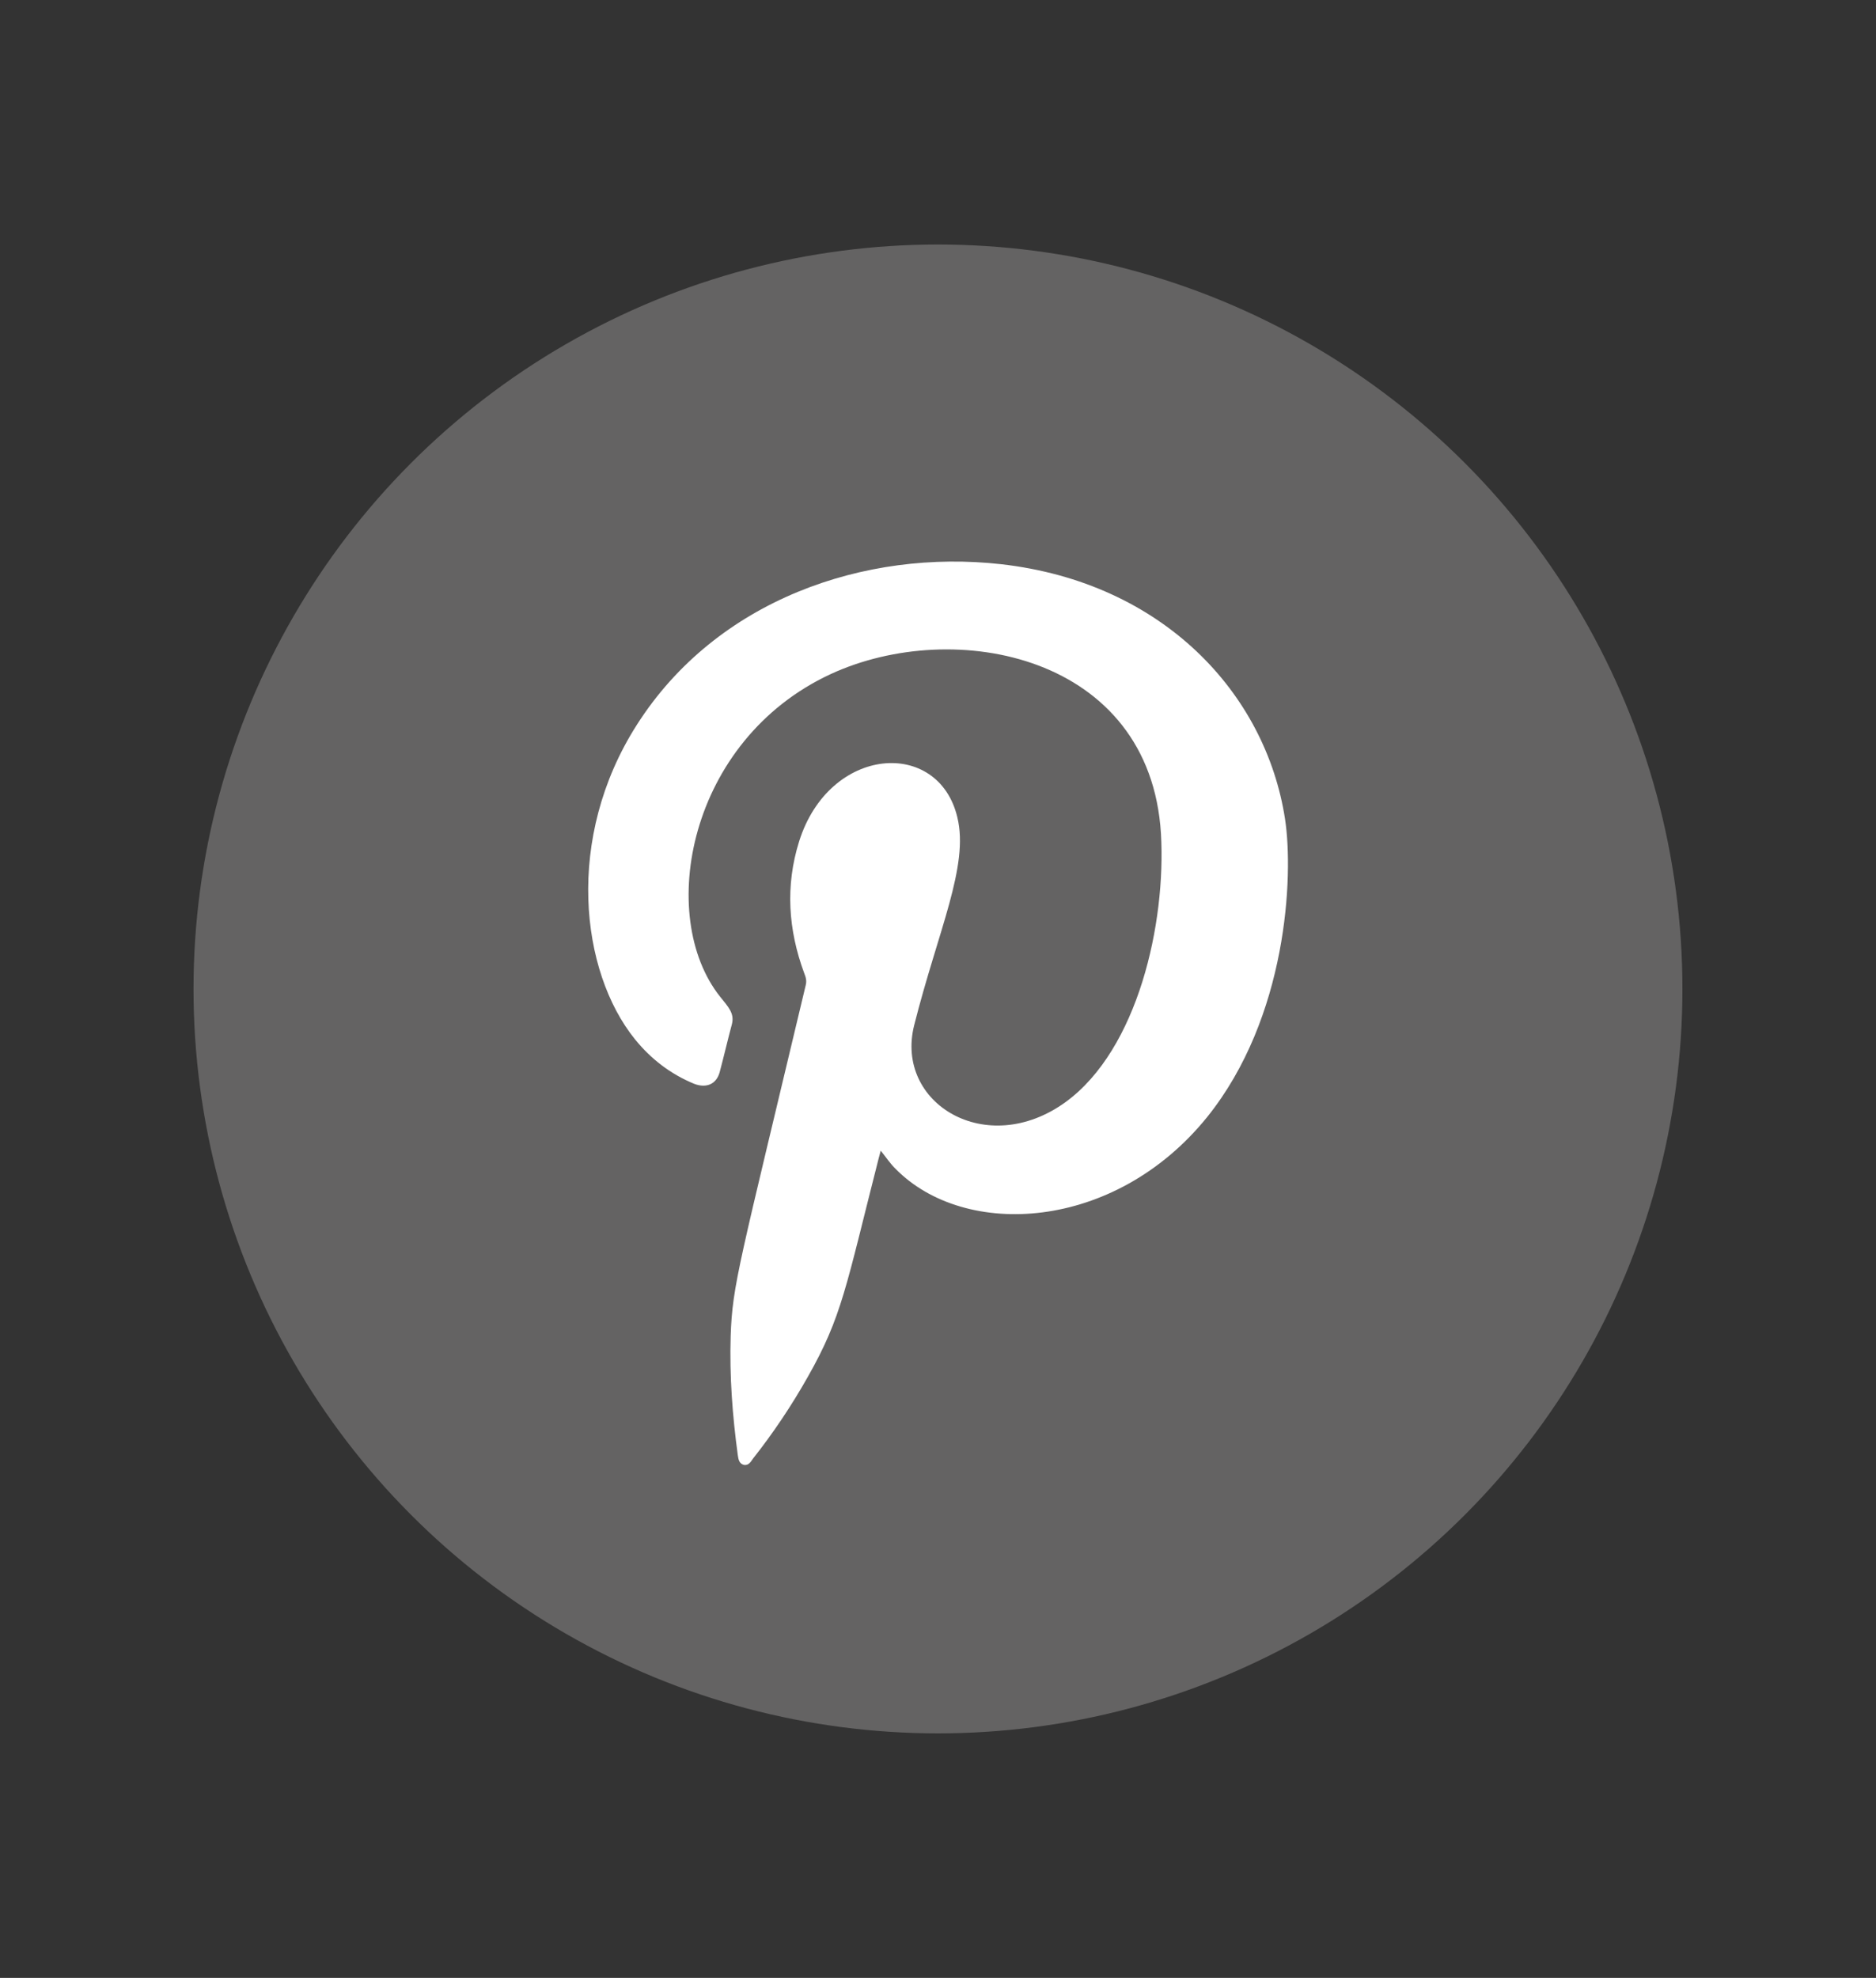 <?xml version="1.0" encoding="utf-8"?>
<!-- Generator: Adobe Illustrator 16.0.0, SVG Export Plug-In . SVG Version: 6.00 Build 0)  -->
<!DOCTYPE svg PUBLIC "-//W3C//DTD SVG 1.1//EN" "http://www.w3.org/Graphics/SVG/1.1/DTD/svg11.dtd">
<svg version="1.1" id="Capa_1" xmlns="http://www.w3.org/2000/svg" xmlns:xlink="http://www.w3.org/1999/xlink" x="0px" y="0px"
	 width="32.145px" height="33.892px" viewBox="-10.717 -22.599 32.145 33.892"
	 enable-background="new -10.717 -22.599 32.145 33.892" xml:space="preserve">
<rect x="-10.717" y="-22.599" width="32.145" height="33.892" fill="#333333" stroke="none"/>
<g>
	<circle fill="#646363" cx="5.355" cy="-5.653" r="12.756"/>
	<path fill="#FFFFFF" d="M4.374-2.882C4.362-2.835,4.35-2.797,4.341-2.759C3.774-0.532,3.711-0.04,3.123,0.997
		c-0.278,0.492-0.59,0.958-0.939,1.4C2.146,2.453,2.109,2.515,2.031,2.503c-0.088-0.023-0.094-0.1-0.105-0.161
		C1.833,1.659,1.782,0.979,1.803,0.294C1.833-0.591,1.943-0.898,3.09-5.722c0.018-0.075,0-0.135-0.028-0.204
		C2.79-6.664,2.736-7.417,2.976-8.182c0.519-1.645,2.388-1.771,2.711-0.412c0.203,0.836-0.33,1.938-0.74,3.564
		C4.611-3.69,6.189-2.735,7.541-3.714c1.242-0.904,1.723-3.067,1.635-4.597c-0.185-3.062-3.535-3.721-5.662-2.736
		C1.078-9.916,0.522-6.901,1.623-5.519c0.142,0.177,0.246,0.283,0.202,0.466C1.751-4.777,1.688-4.502,1.614-4.225
		C1.557-4.021,1.387-3.948,1.179-4.027C0.774-4.193,0.435-4.454,0.162-4.792c-0.936-1.159-1.203-3.45,0.032-5.385
		c1.368-2.149,3.916-3.016,6.244-2.754c2.775,0.315,4.533,2.213,4.864,4.367c0.149,0.979,0.038,3.4-1.336,5.108
		C8.378-1.493,5.813-1.364,4.628-2.571C4.539-2.656,4.464-2.771,4.374-2.882z"/>
</g>
</svg>

